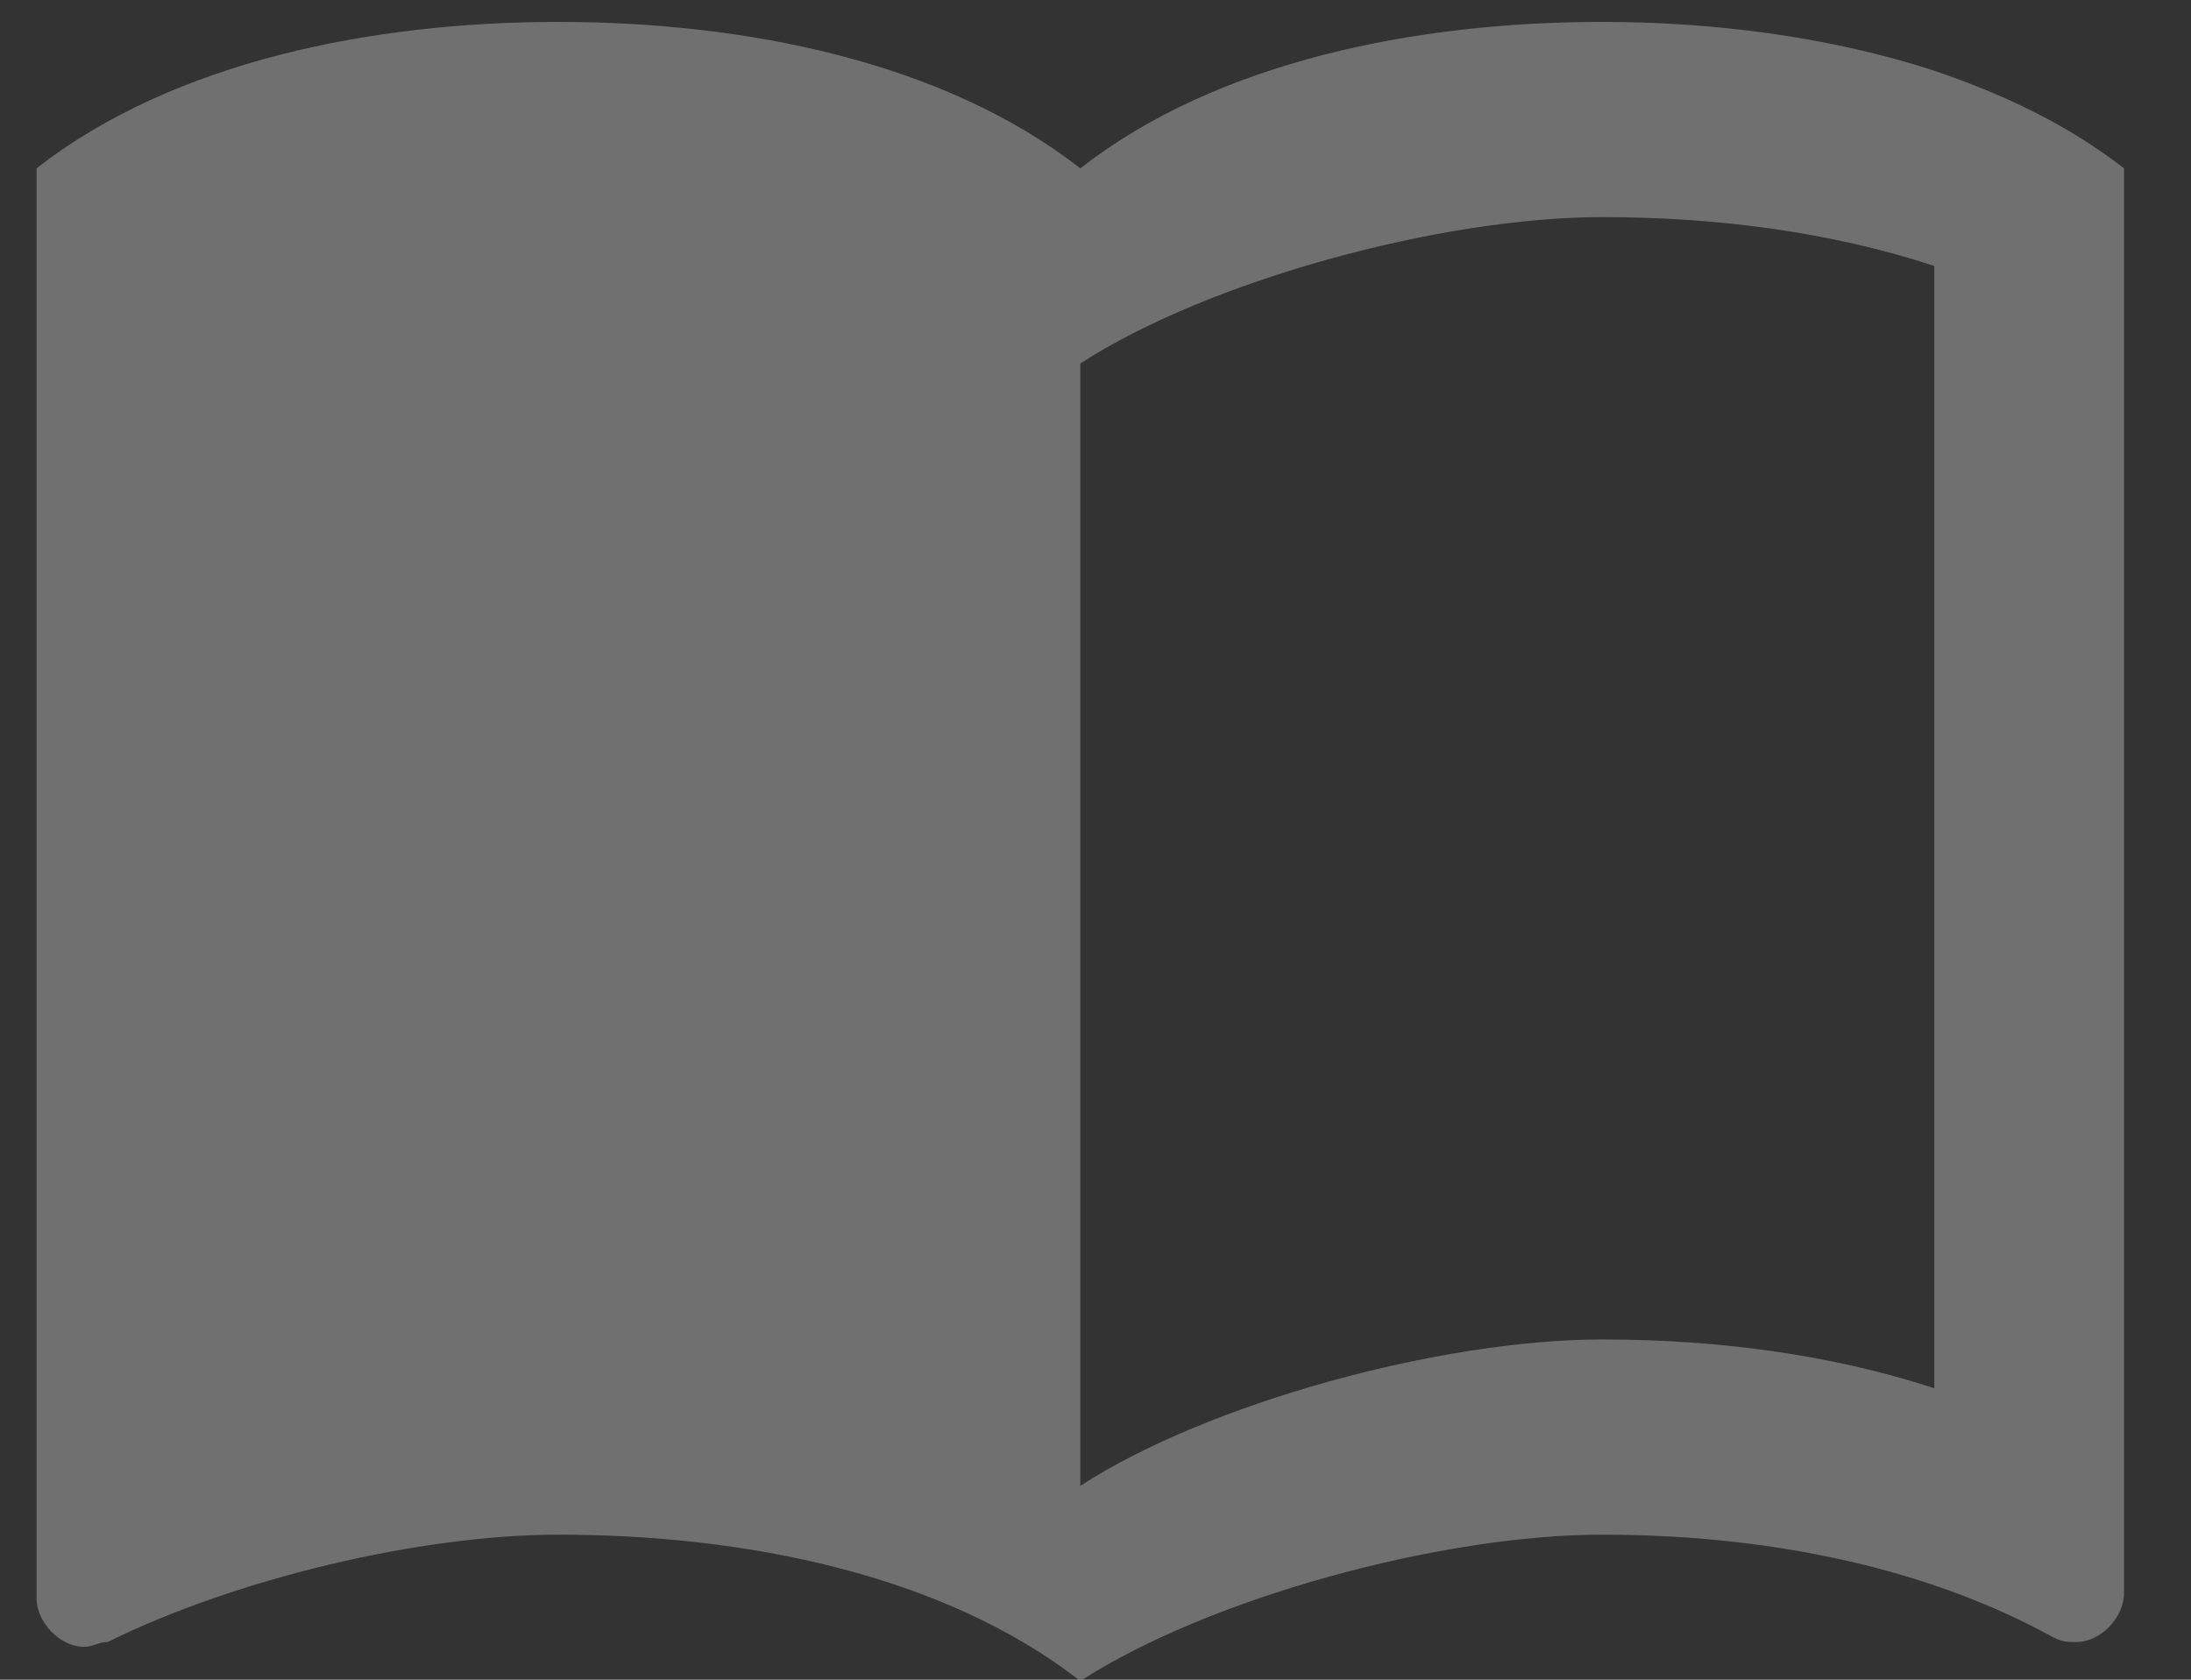 
<svg width="30px" height="23px" viewBox="0 0 30 23" version="1.1" xmlns="http://www.w3.org/2000/svg" xmlns:xlink="http://www.w3.org/1999/xlink">
    <rect x="0" y="0" width="30" height="23" fill="#333333" stroke="none"/>
    <!-- Generator: Sketch 51.2 (57519) - http://www.bohemiancoding.com/sketch -->
    <desc>Created with Sketch.</desc>
    <defs></defs>
    <g id="Page-1" stroke="none" stroke-width="1" fill="none" fill-rule="evenodd" opacity="0.3">
        <g id="Answer-View---Two-Scroll-Search-Concepts-Copy" transform="translate(-21, -243)">
            <g id="Group-14" transform="translate(0, 60)">
                <g id="ic_import_contacts" transform="translate(18, 177)">
                    <polygon id="Bounds" points="0 0 35 0 35 36 0 36"></polygon>
                    <path d="M29.485,6.968 C28.043,6.5 26.458,6.3 24.938,6.3 C22.404,6.3 19.676,6.835 17.792,8.305 C15.908,6.835 13.179,6.3 10.646,6.3 C8.112,6.3 5.384,6.835 3.5,8.305 L3.5,27.882 C3.5,28.216 3.825,28.55 4.15,28.55 C4.28,28.55 4.345,28.484 4.474,28.484 C6.228,27.615 8.762,27.014 10.646,27.014 C13.179,27.014 15.908,27.548 17.792,29.018 C19.546,27.882 22.729,27.014 24.938,27.014 C27.081,27.014 29.29,27.415 31.109,28.417 C31.239,28.484 31.304,28.484 31.434,28.484 C31.759,28.484 32.083,28.15 32.083,27.815 L32.083,8.305 C31.304,7.703 30.459,7.302 29.485,6.968 L29.485,6.968 Z M29.485,25.009 C28.056,24.541 26.497,24.341 24.938,24.341 C22.729,24.341 19.546,25.21 17.792,26.345 L17.792,10.977 C19.546,9.841 22.729,8.973 24.938,8.973 C26.497,8.973 28.056,9.173 29.485,9.641 L29.485,25.009 L29.485,25.009 Z" id="Icon" fill="#FFFFFF"></path>
                </g>
            </g>
        </g>
    </g>
</svg>
